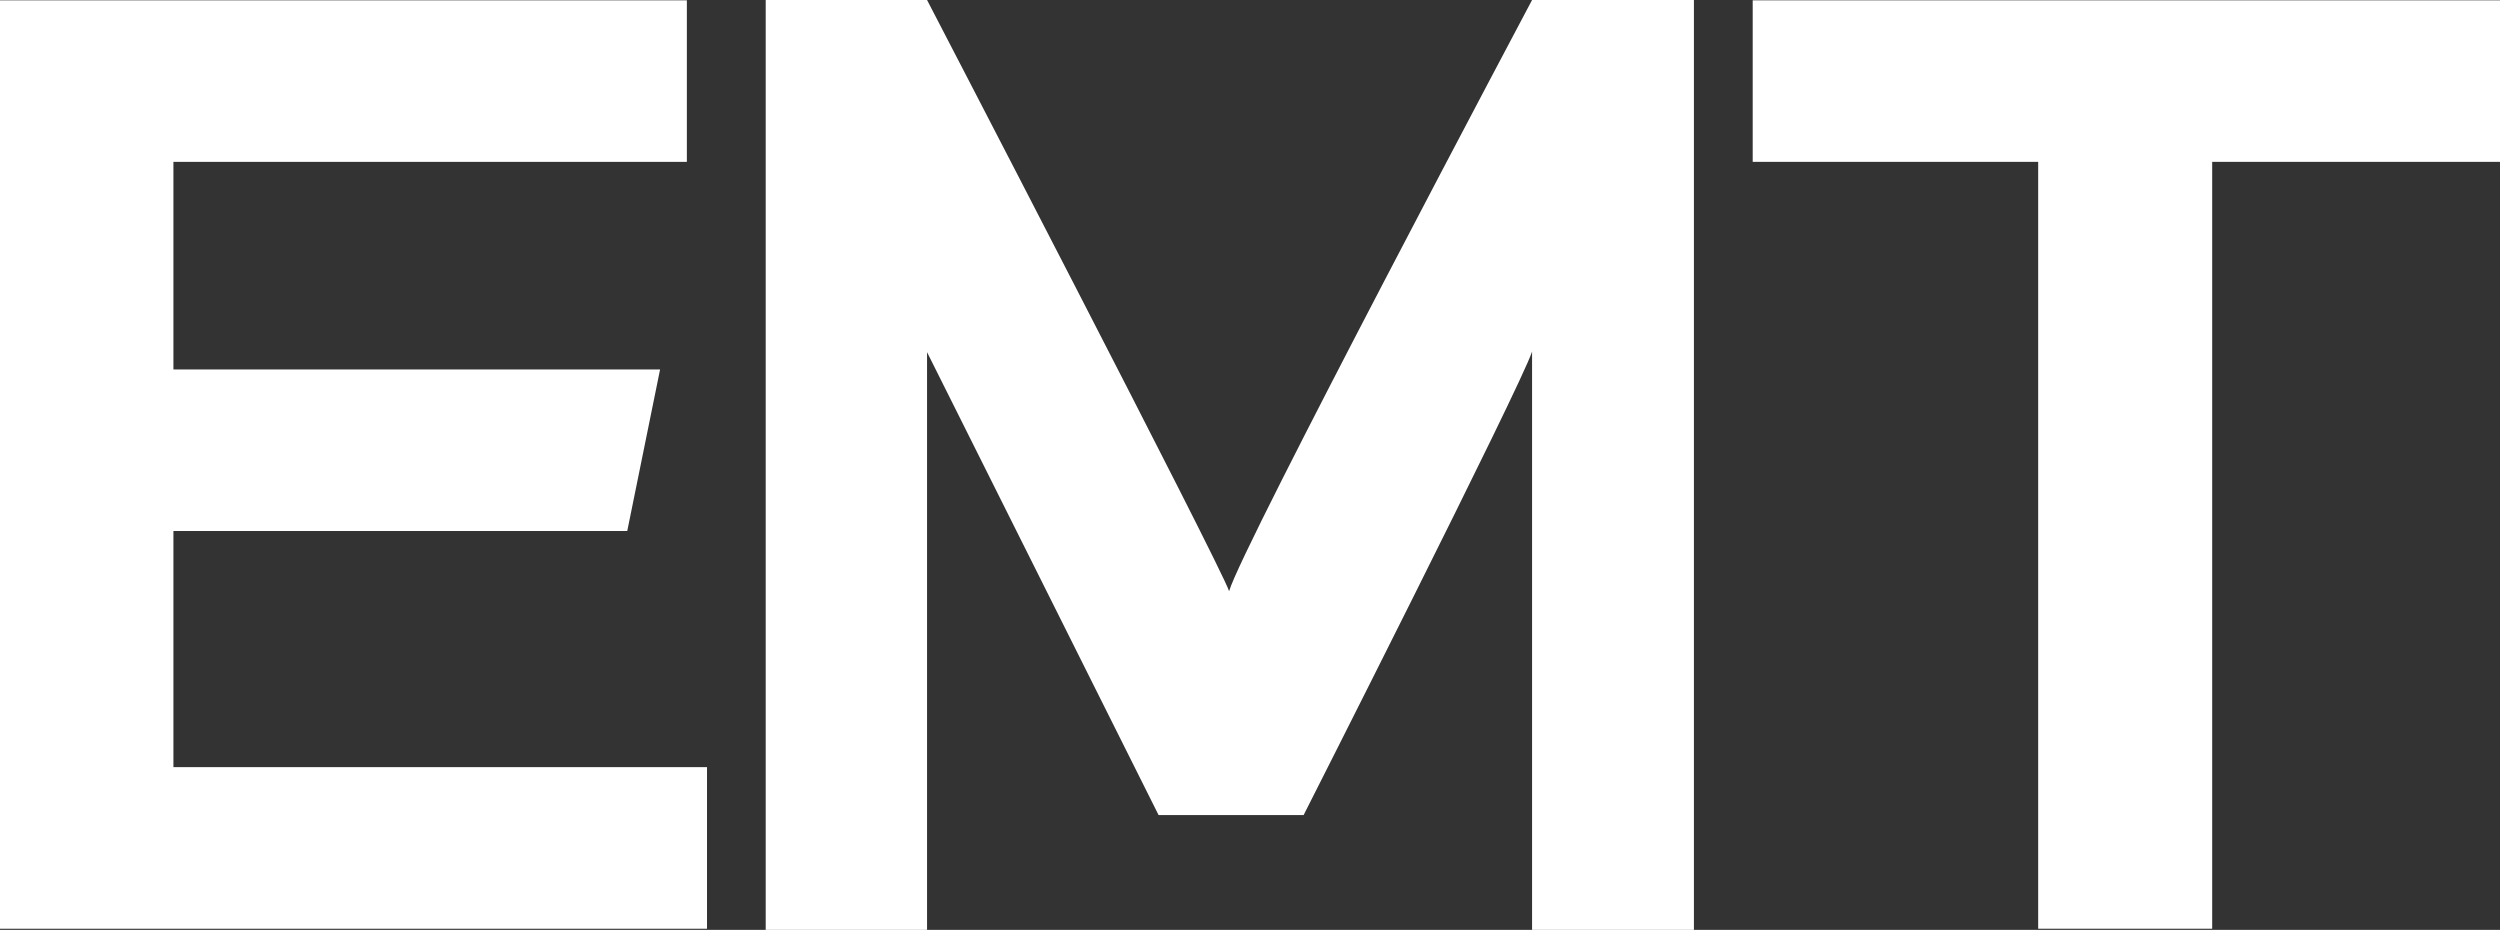 <?xml version="1.0" encoding="UTF-8"?>
<svg id="Capa_2" data-name="Capa 2" xmlns="http://www.w3.org/2000/svg" viewBox="0 0 300.28 111.69">
  <rect x="0" y="0" width="300.28" height="111.69" fill="#333333" stroke="none"/>
  <defs>
    <style>
      .cls-1, .cls-2 {
        fill: #fff;
      }

      .cls-2 {
        stroke: #fff;
        stroke-miterlimit: 10;
        stroke-width: 7px;
      }
    </style>
  </defs>
  <g id="Negro">
    <g>
      <polygon class="cls-2" points="81.42 108.05 3.5 108.05 3.5 3.54 79 3.54 79 15.94 17.33 15.94 17.33 47.88 75 47.88 72.48 60.28 17.33 60.28 17.33 95.64 81.42 95.64 81.42 108.05"/>
      <polygon class="cls-2" points="296.78 15.94 262.21 15.94 262.21 108.05 248.31 108.05 248.31 15.94 214.02 15.94 214.02 3.54 296.78 3.54 296.78 15.94"/>
      <path class="cls-1" d="m203.46,0v111.69s-19.44,0-19.44,0V42.23c-1.39,4.25-27.44,55.67-27.44,55.67h-17.42s-27.81-55.6-27.81-55.6v69.39s-19.38,0-19.38,0V0s19.38,0,19.38,0c0,0,35.33,68.02,36.28,71.01,1.5-5.28,36.39-71.01,36.39-71.01h19.44Z"/>
    </g>
  </g>
</svg>